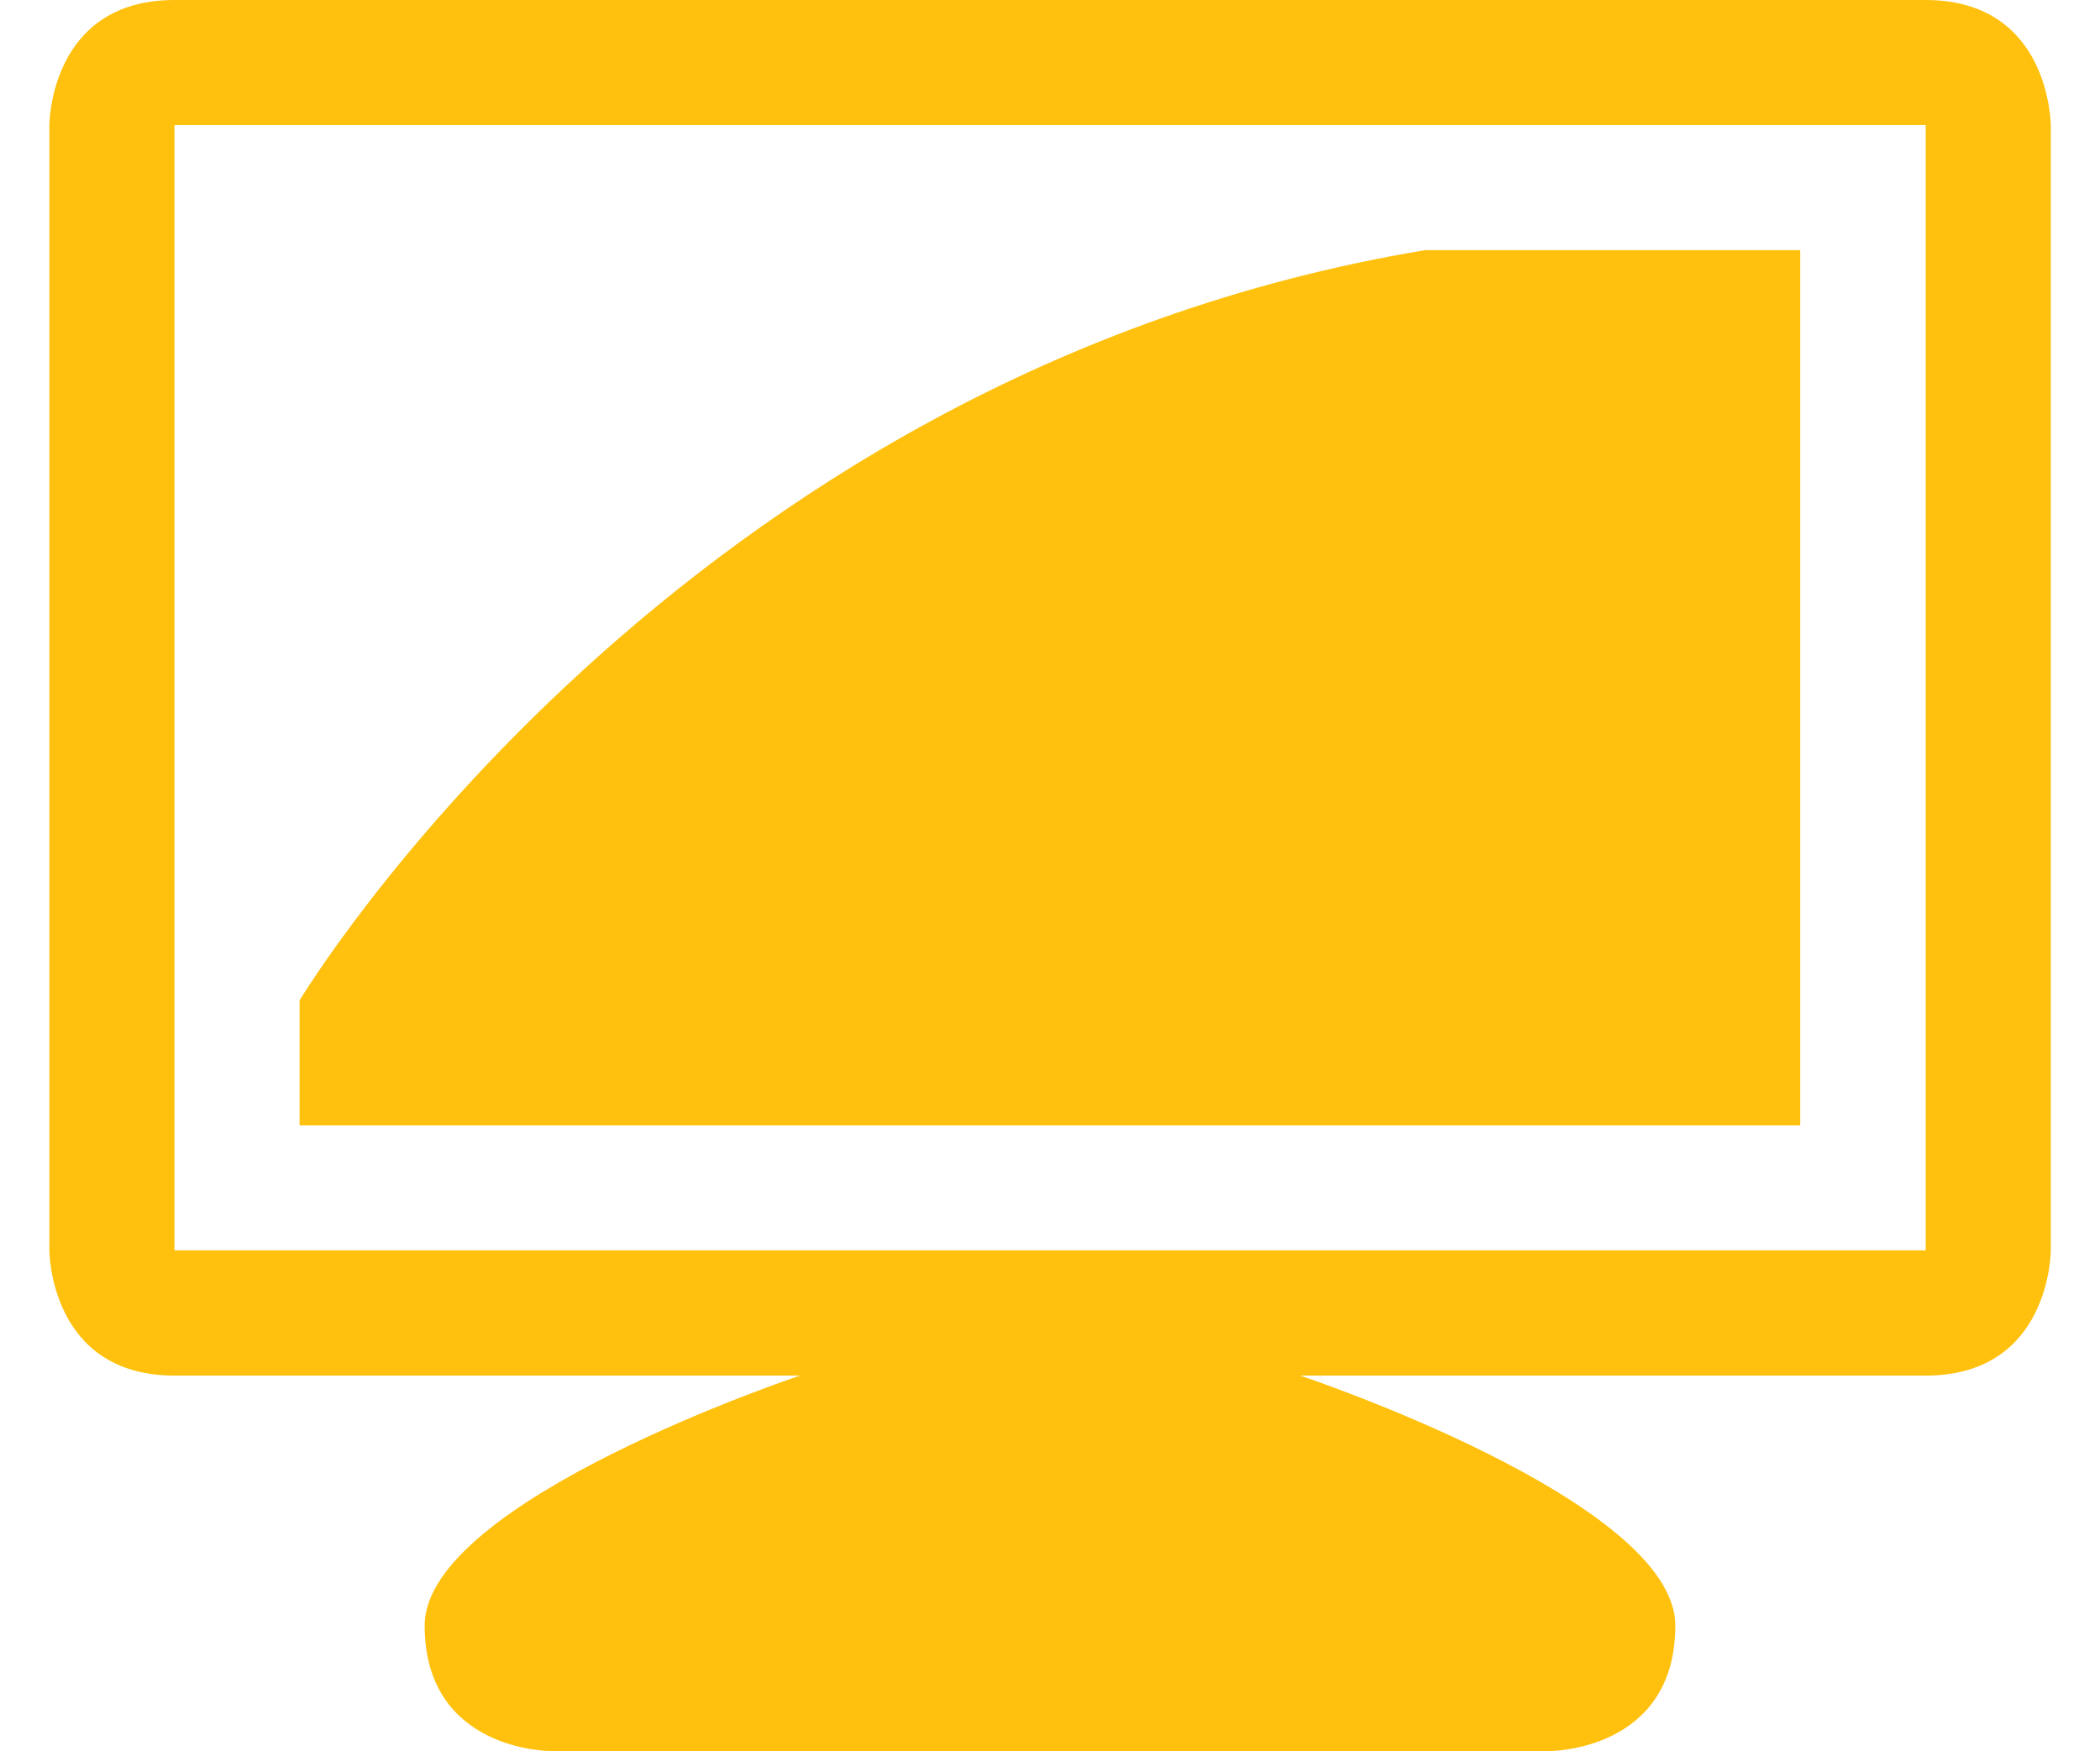 <?xml version="1.0" encoding="utf-8"?>
<!-- Generator: Adobe Illustrator 16.0.0, SVG Export Plug-In . SVG Version: 6.00 Build 0)  -->
<!DOCTYPE svg PUBLIC "-//W3C//DTD SVG 1.1//EN" "http://www.w3.org/Graphics/SVG/1.1/DTD/svg11.dtd">
<svg version="1.1" id="Layer_1" xmlns="http://www.w3.org/2000/svg" xmlns:xlink="http://www.w3.org/1999/xlink" x="0px" y="0px"
	 width="10.76px" height="9px" viewBox="0 0 10.76 9" enable-background="new 0 0 10.76 9" xml:space="preserve">
<path fill="#FFC10D" d="M9.866,0C9.224,0,0.894,0,0.894,0C0.253,0,0.253,0.641,0.253,0.641v5.768c0,0,0,0.641,0.641,0.641h3.205
	c0,0-1.923,0.641-1.923,1.281c0,0.643,0.641,0.643,0.641,0.643h5.126c0,0,0.641,0,0.641-0.643c0-0.641-1.922-1.281-1.922-1.281
	h3.205c0.641,0,0.641-0.641,0.641-0.641V0.641C10.507,0.641,10.507,0,9.866,0z M9.866,6.408H0.894V0.641h8.973V6.408z M9.224,1.282
	H7.302C3.457,1.922,1.535,5.127,1.535,5.127v0.641h7.689V1.282z"/>
</svg>
